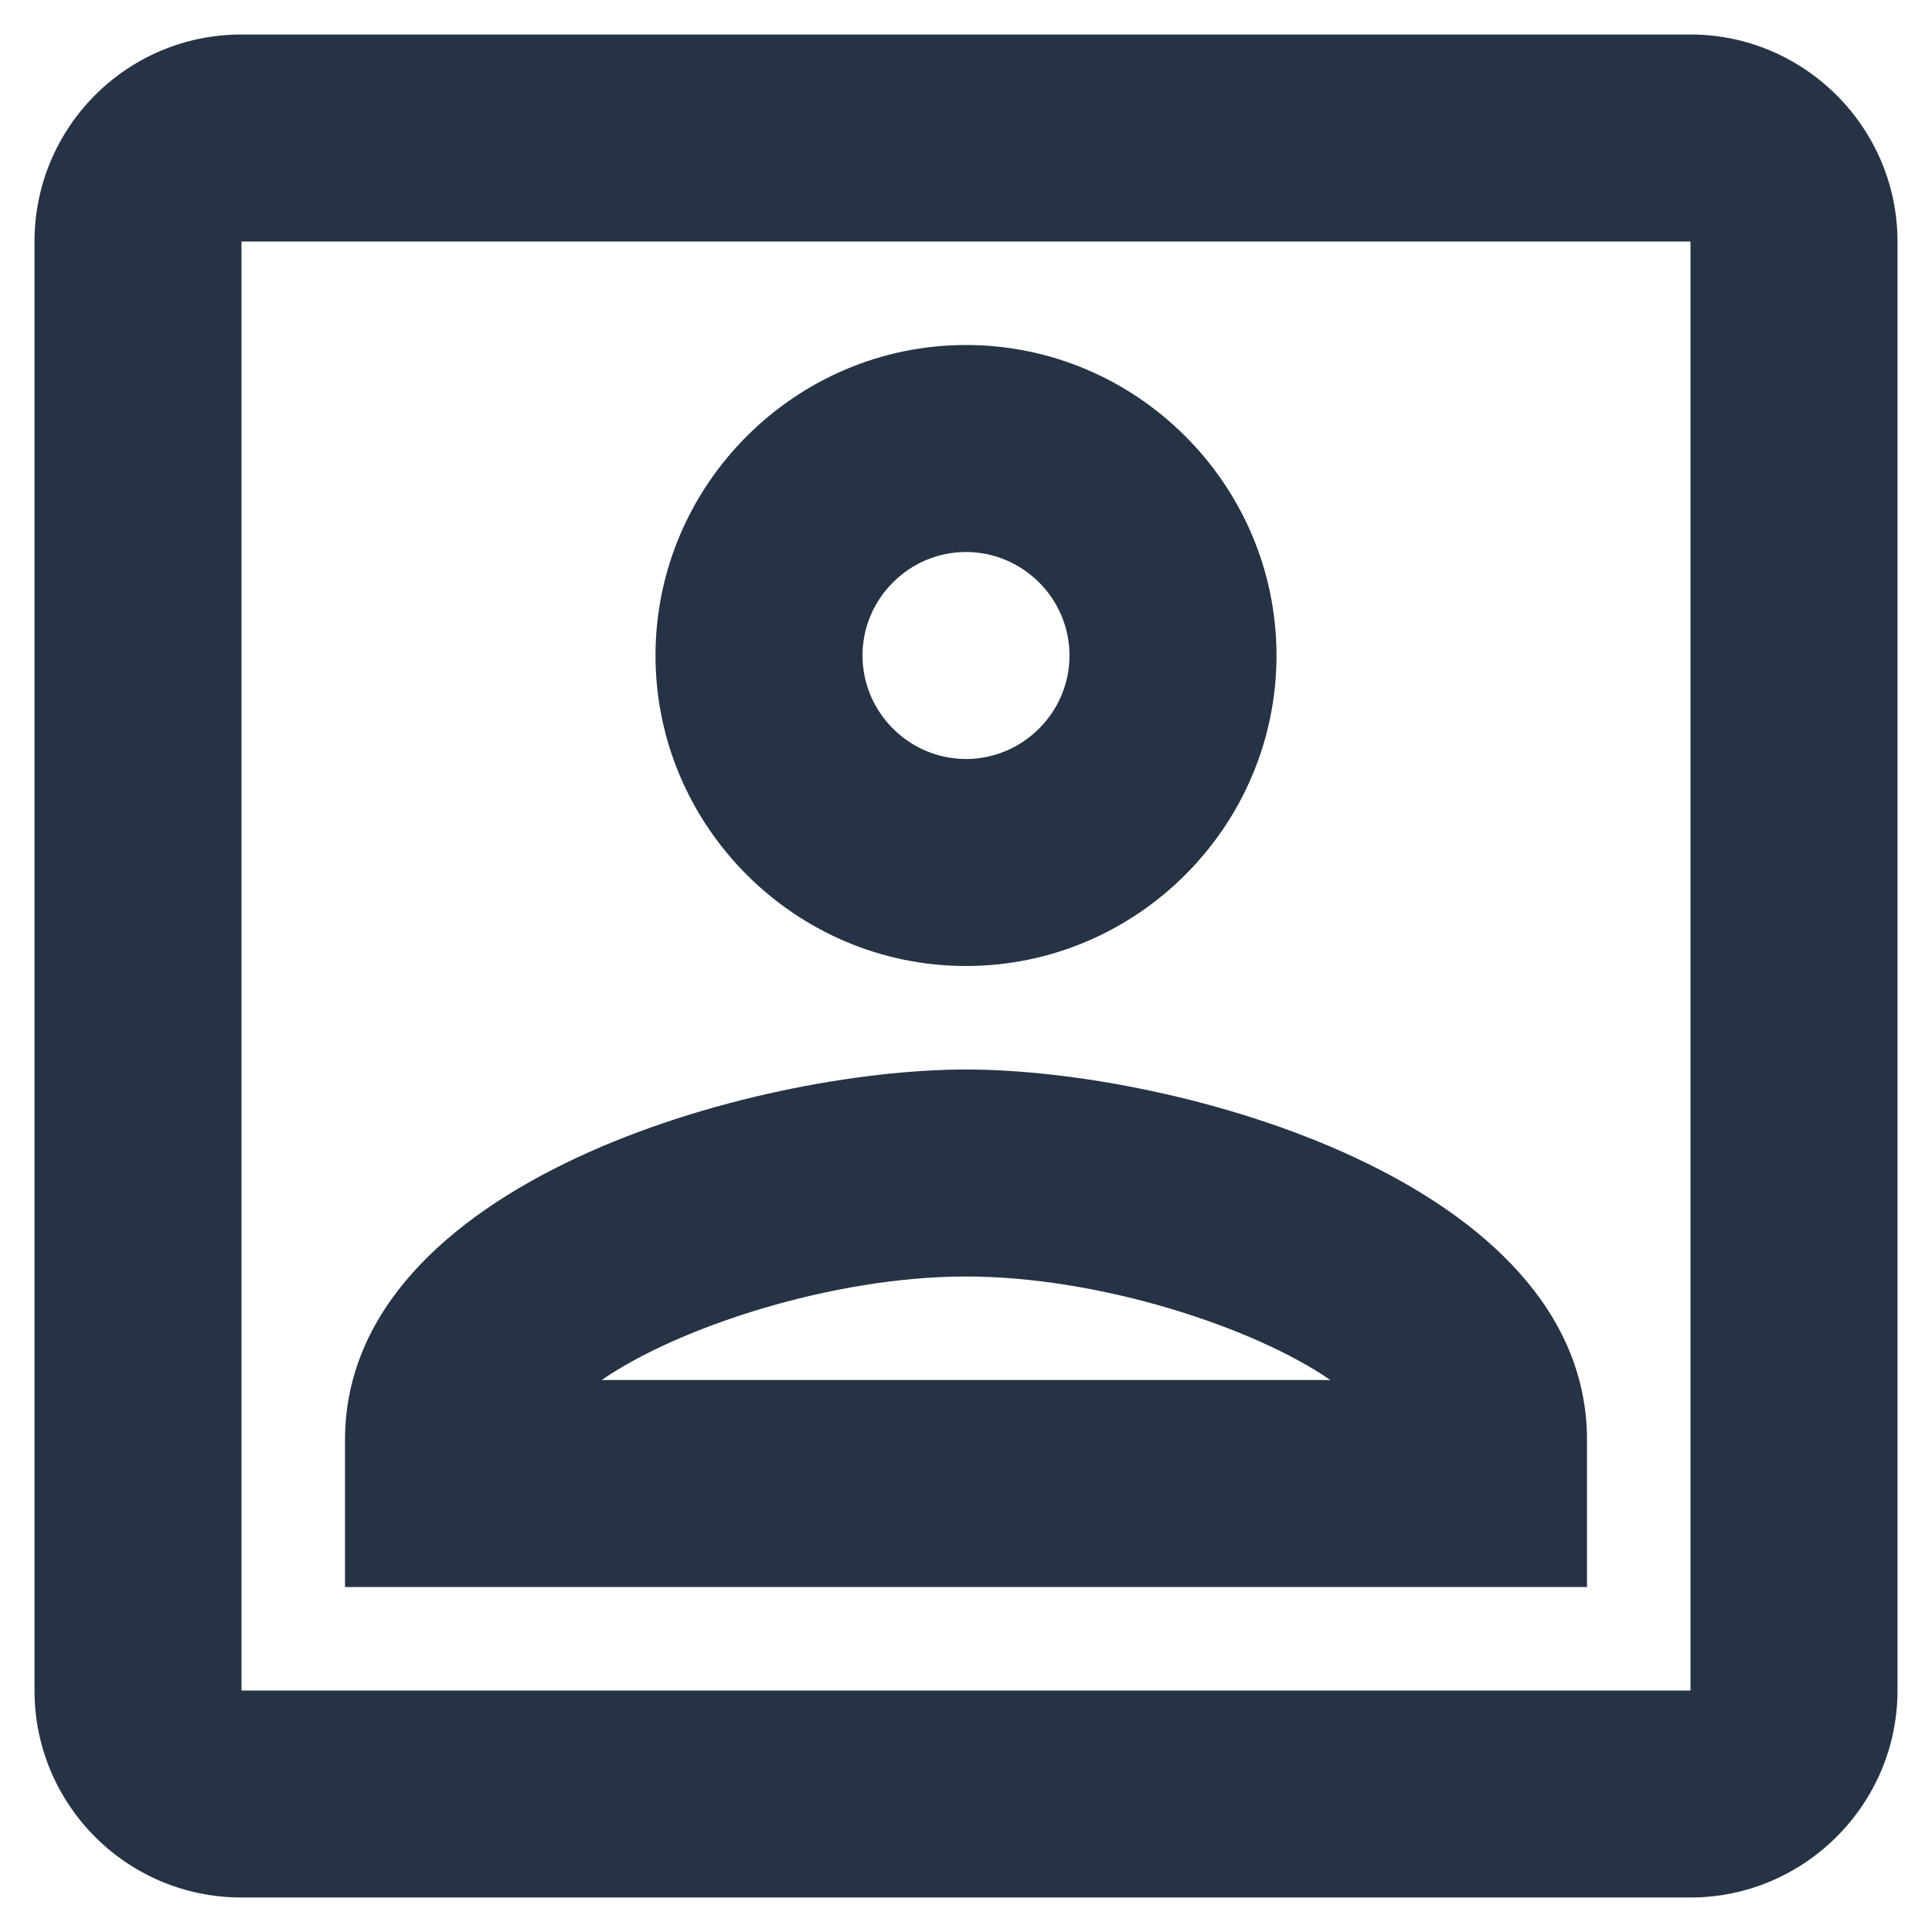<svg width="14" height="14" viewBox="0 0 14 14" fill="none" xmlns="http://www.w3.org/2000/svg">
<path d="M7 7C8.238 7 9.25 5.987 9.25 4.75C9.25 3.513 8.238 2.5 7 2.5C5.763 2.5 4.75 3.513 4.75 4.75C4.75 5.987 5.763 7 7 7ZM7 4C7.412 4 7.75 4.338 7.75 4.75C7.75 5.162 7.412 5.5 7 5.5C6.588 5.5 6.25 5.162 6.25 4.75C6.25 4.338 6.588 4 7 4ZM11.5 10.435C11.5 8.56 8.523 7.75 7 7.75C5.478 7.75 2.5 8.56 2.5 10.435V11.5H11.5V10.435ZM4.36 10C4.915 9.617 6.032 9.25 7 9.25C7.968 9.25 9.085 9.617 9.64 10H4.36ZM12.25 0.25H1.75C0.917 0.25 0.25 0.925 0.25 1.75V12.25C0.25 13.075 0.917 13.75 1.75 13.75H12.25C13.075 13.75 13.75 13.075 13.75 12.25V1.75C13.75 0.925 13.075 0.25 12.25 0.25ZM12.25 12.25H1.75V1.75H12.25V12.25Z" fill="#18273A" fill-opacity="0.94"/>
</svg>
